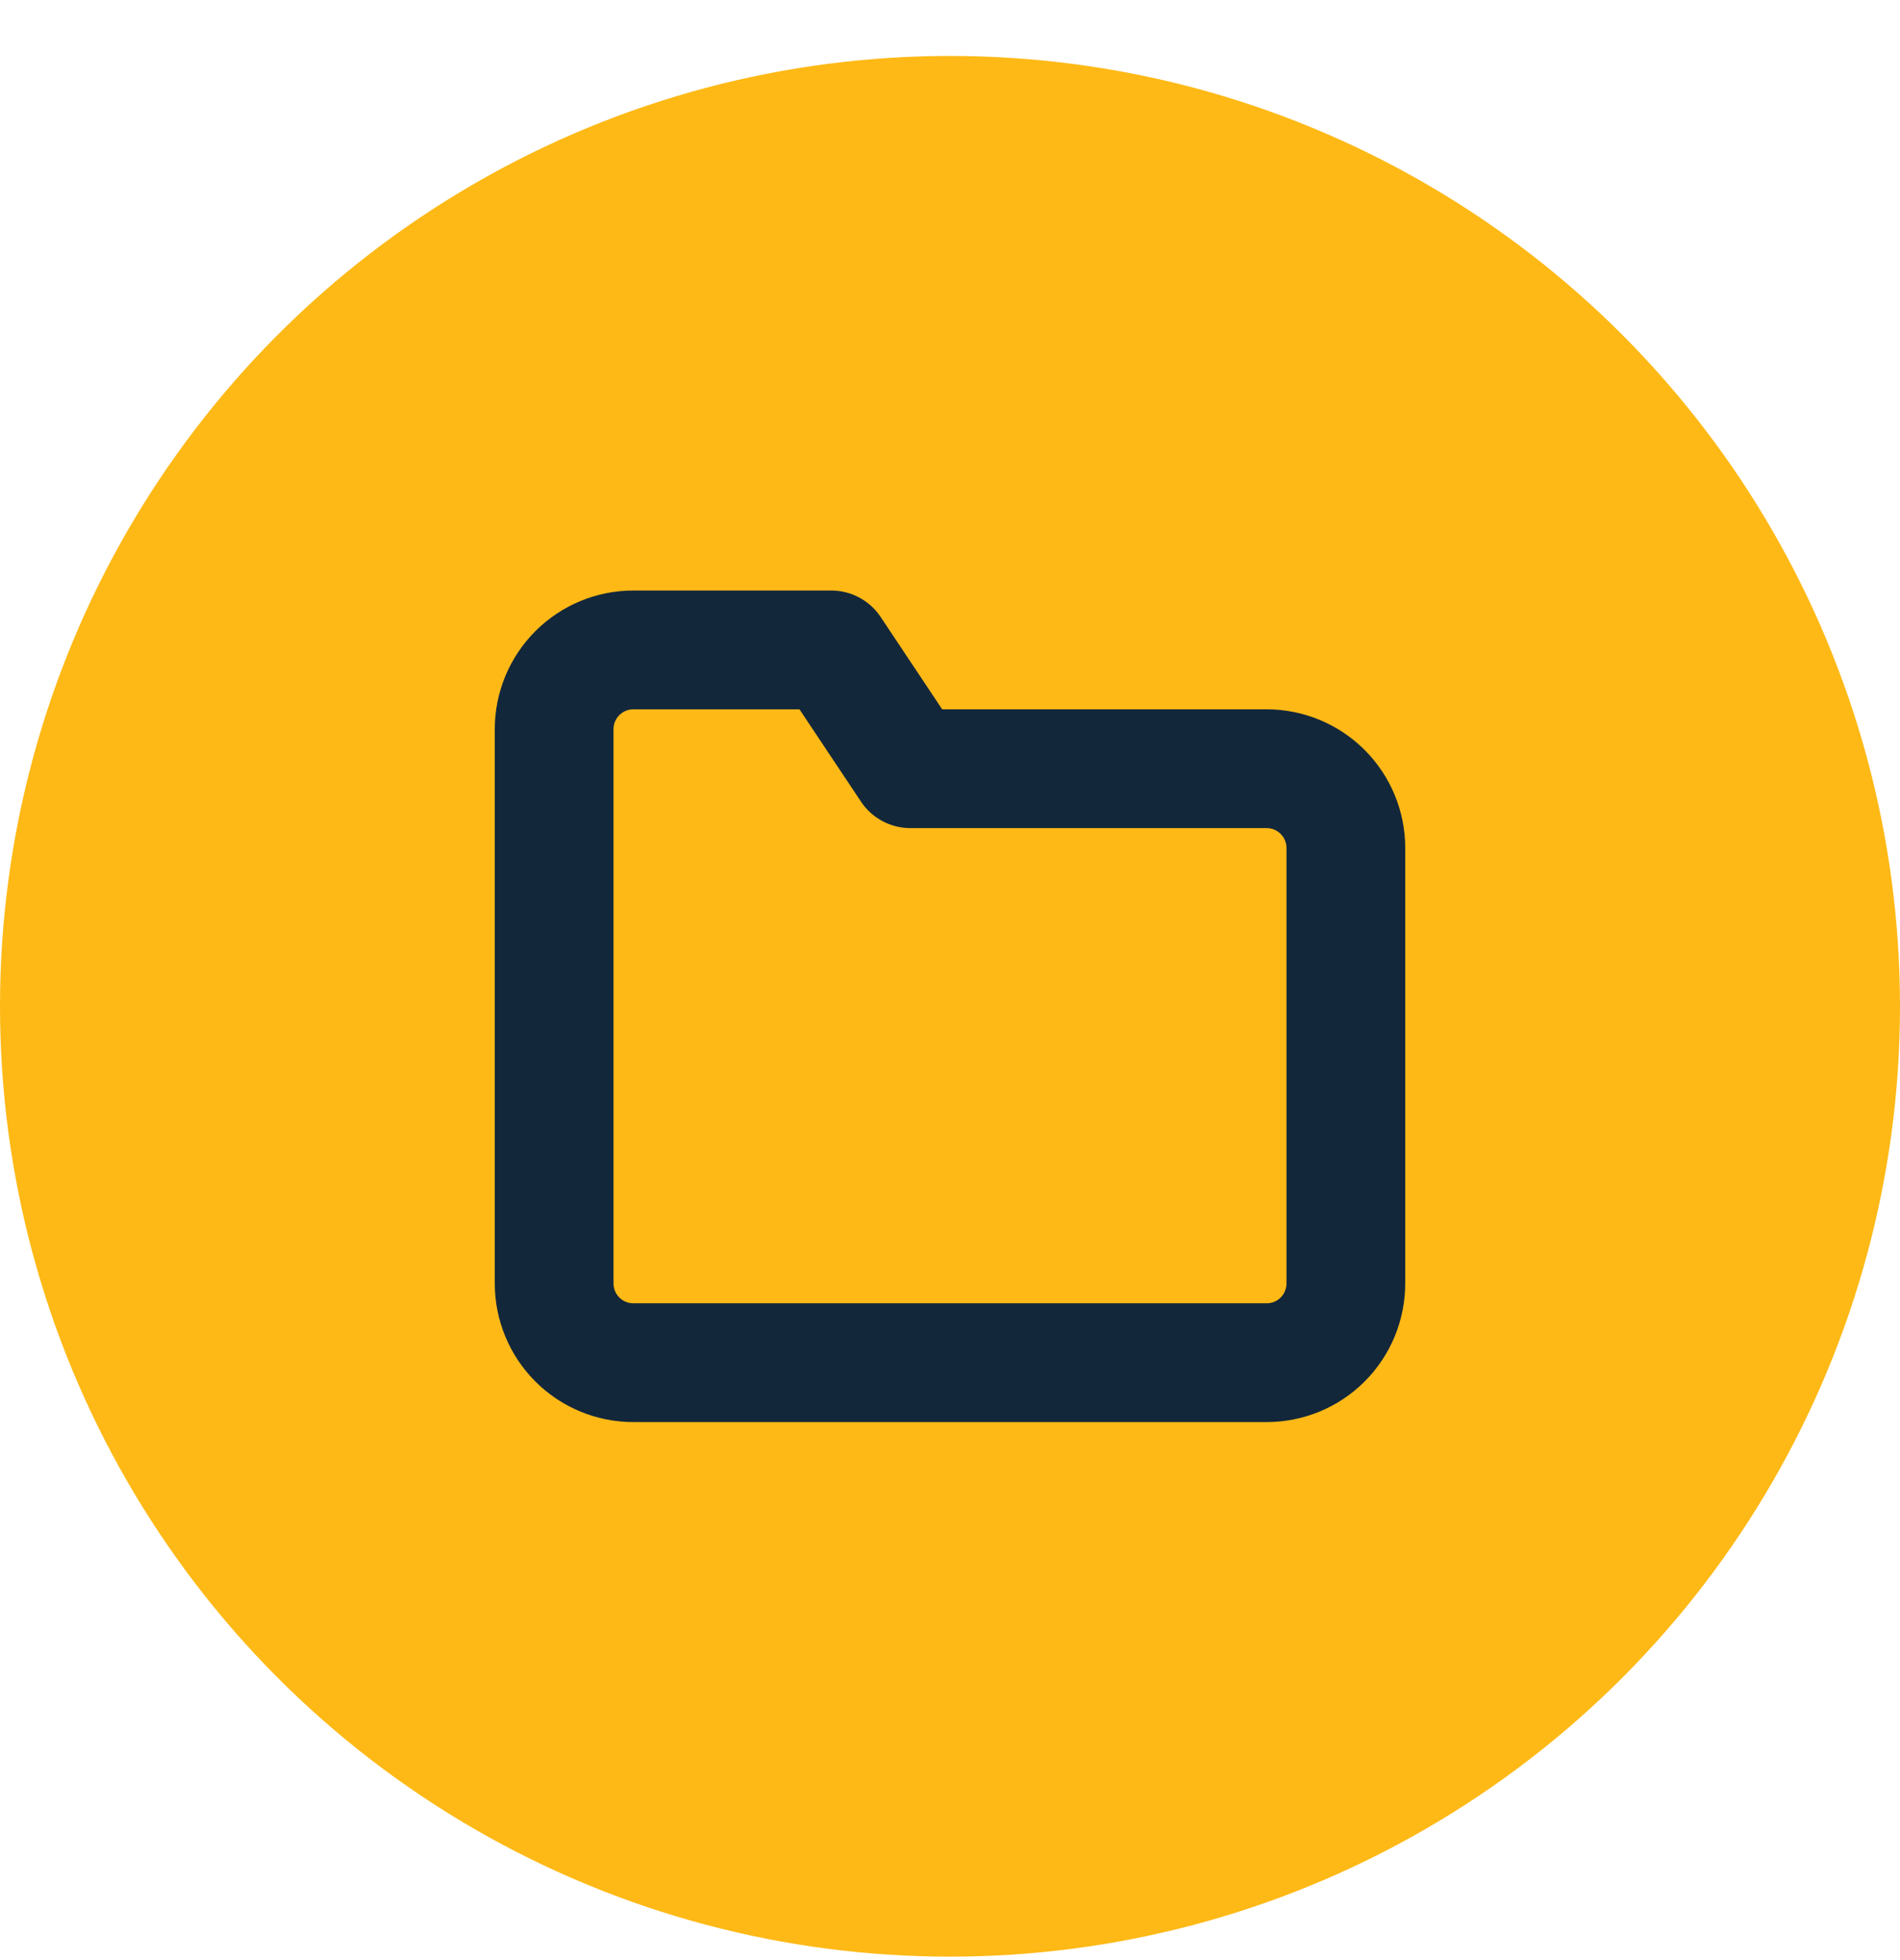 <svg width="32" height="33" viewBox="0 0 32 33" fill="none" xmlns="http://www.w3.org/2000/svg">
<circle cx="16" cy="16.942" r="16" fill="#FEB916"/>
<path d="M22.667 21.609C22.667 21.962 22.526 22.302 22.276 22.552C22.026 22.802 21.687 22.942 21.333 22.942H10.667C10.313 22.942 9.974 22.802 9.724 22.552C9.474 22.302 9.333 21.962 9.333 21.609V12.275C9.333 11.922 9.474 11.583 9.724 11.333C9.974 11.083 10.313 10.942 10.667 10.942H14L15.333 12.942H21.333C21.687 12.942 22.026 13.083 22.276 13.333C22.526 13.583 22.667 13.922 22.667 14.275V21.609Z" stroke="#13273B" stroke-width="2" stroke-linecap="round" stroke-linejoin="round"/>
</svg>
